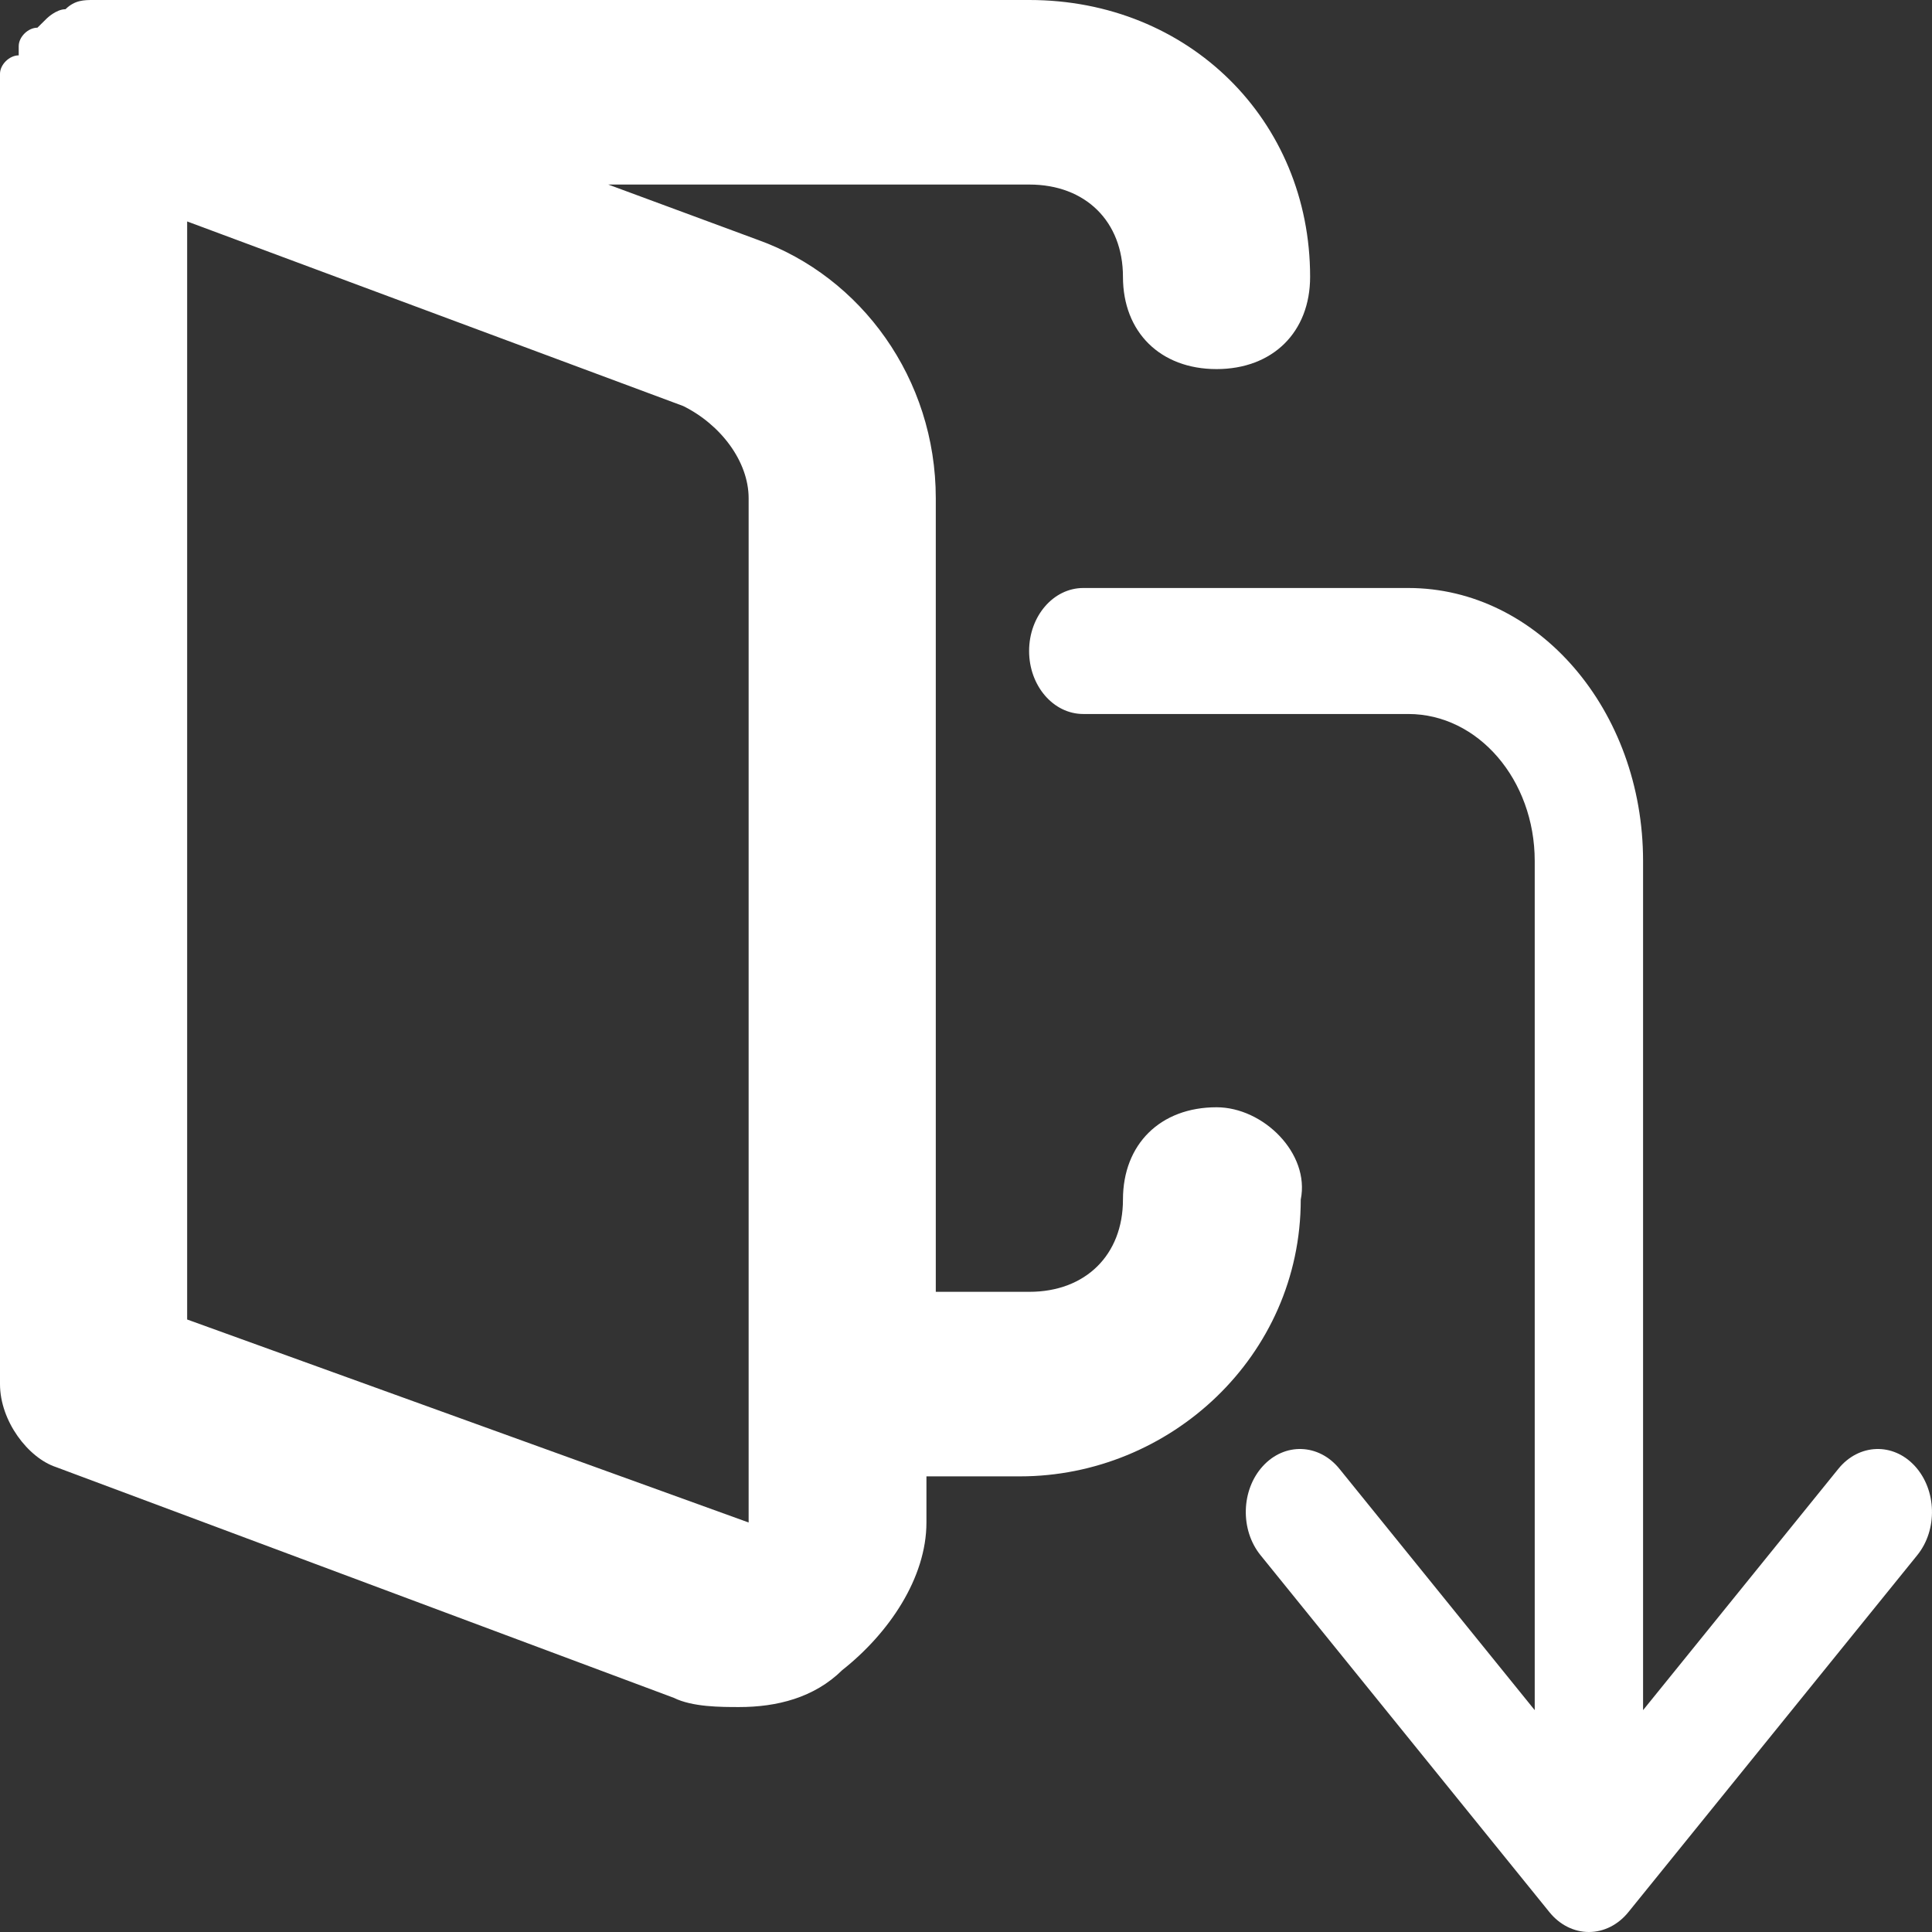 <svg width="124" height="124" viewBox="0 0 124 124" fill="none" xmlns="http://www.w3.org/2000/svg">
<rect x="0" y="0" width="124" height="124" fill="#333333" stroke="none"/>
<path d="M78.08 71.067C74.476 71.067 72.074 73.436 72.074 76.99C72.074 80.543 69.671 82.912 66.068 82.912H60.061V31.98C60.061 24.281 55.257 17.767 48.65 15.398L39.04 11.845H66.068C69.671 11.845 72.074 14.213 72.074 17.767C72.074 21.32 74.476 23.689 78.08 23.689C81.683 23.689 84.086 21.32 84.086 17.767C84.086 7.699 76.278 0 66.068 0H6.006C5.406 0 4.805 -5.73616e-07 4.204 0.592C3.604 0.592 3.003 1.184 3.003 1.184C3.003 1.184 3.003 1.184 2.402 1.777C1.802 1.777 1.201 2.369 1.201 2.961C1.201 2.961 1.201 2.961 1.201 3.553C0.601 3.553 0 4.146 0 4.738C0 4.738 0 4.738 0 5.33V5.922V88.834C0 91.203 1.802 93.572 3.604 94.164L43.244 108.97C44.445 109.562 46.247 109.562 47.449 109.562C49.851 109.562 52.253 108.97 54.055 107.193C57.058 104.824 59.461 101.271 59.461 97.717V94.756H65.467C75.077 94.756 83.485 87.057 83.485 76.99C84.086 74.028 81.083 71.067 78.08 71.067ZM12.012 84.688V14.213L43.845 26.058C46.247 27.242 48.049 29.611 48.049 31.98V88.834V97.717L12.012 84.688Z" fill="white"/>
<path d="M105.456 109.761L117.99 94.272C119.307 92.646 121.507 92.569 122.905 94.099C124.304 95.63 124.37 98.189 123.054 99.815L104.51 122.728C103.853 123.54 102.937 124 101.979 124C101.02 124 100.104 123.54 99.447 122.728L80.903 99.815C79.587 98.189 79.653 95.63 81.052 94.099C82.45 92.569 84.651 92.646 85.967 94.272L98.502 109.761V55.261C98.502 50.05 94.869 45.826 90.389 45.826H69.527C67.606 45.826 66.05 44.016 66.05 41.783C66.05 39.55 67.606 37.739 69.527 37.739H90.389C98.71 37.739 105.456 45.584 105.456 55.261V109.761Z" fill="white"/>
</svg>
